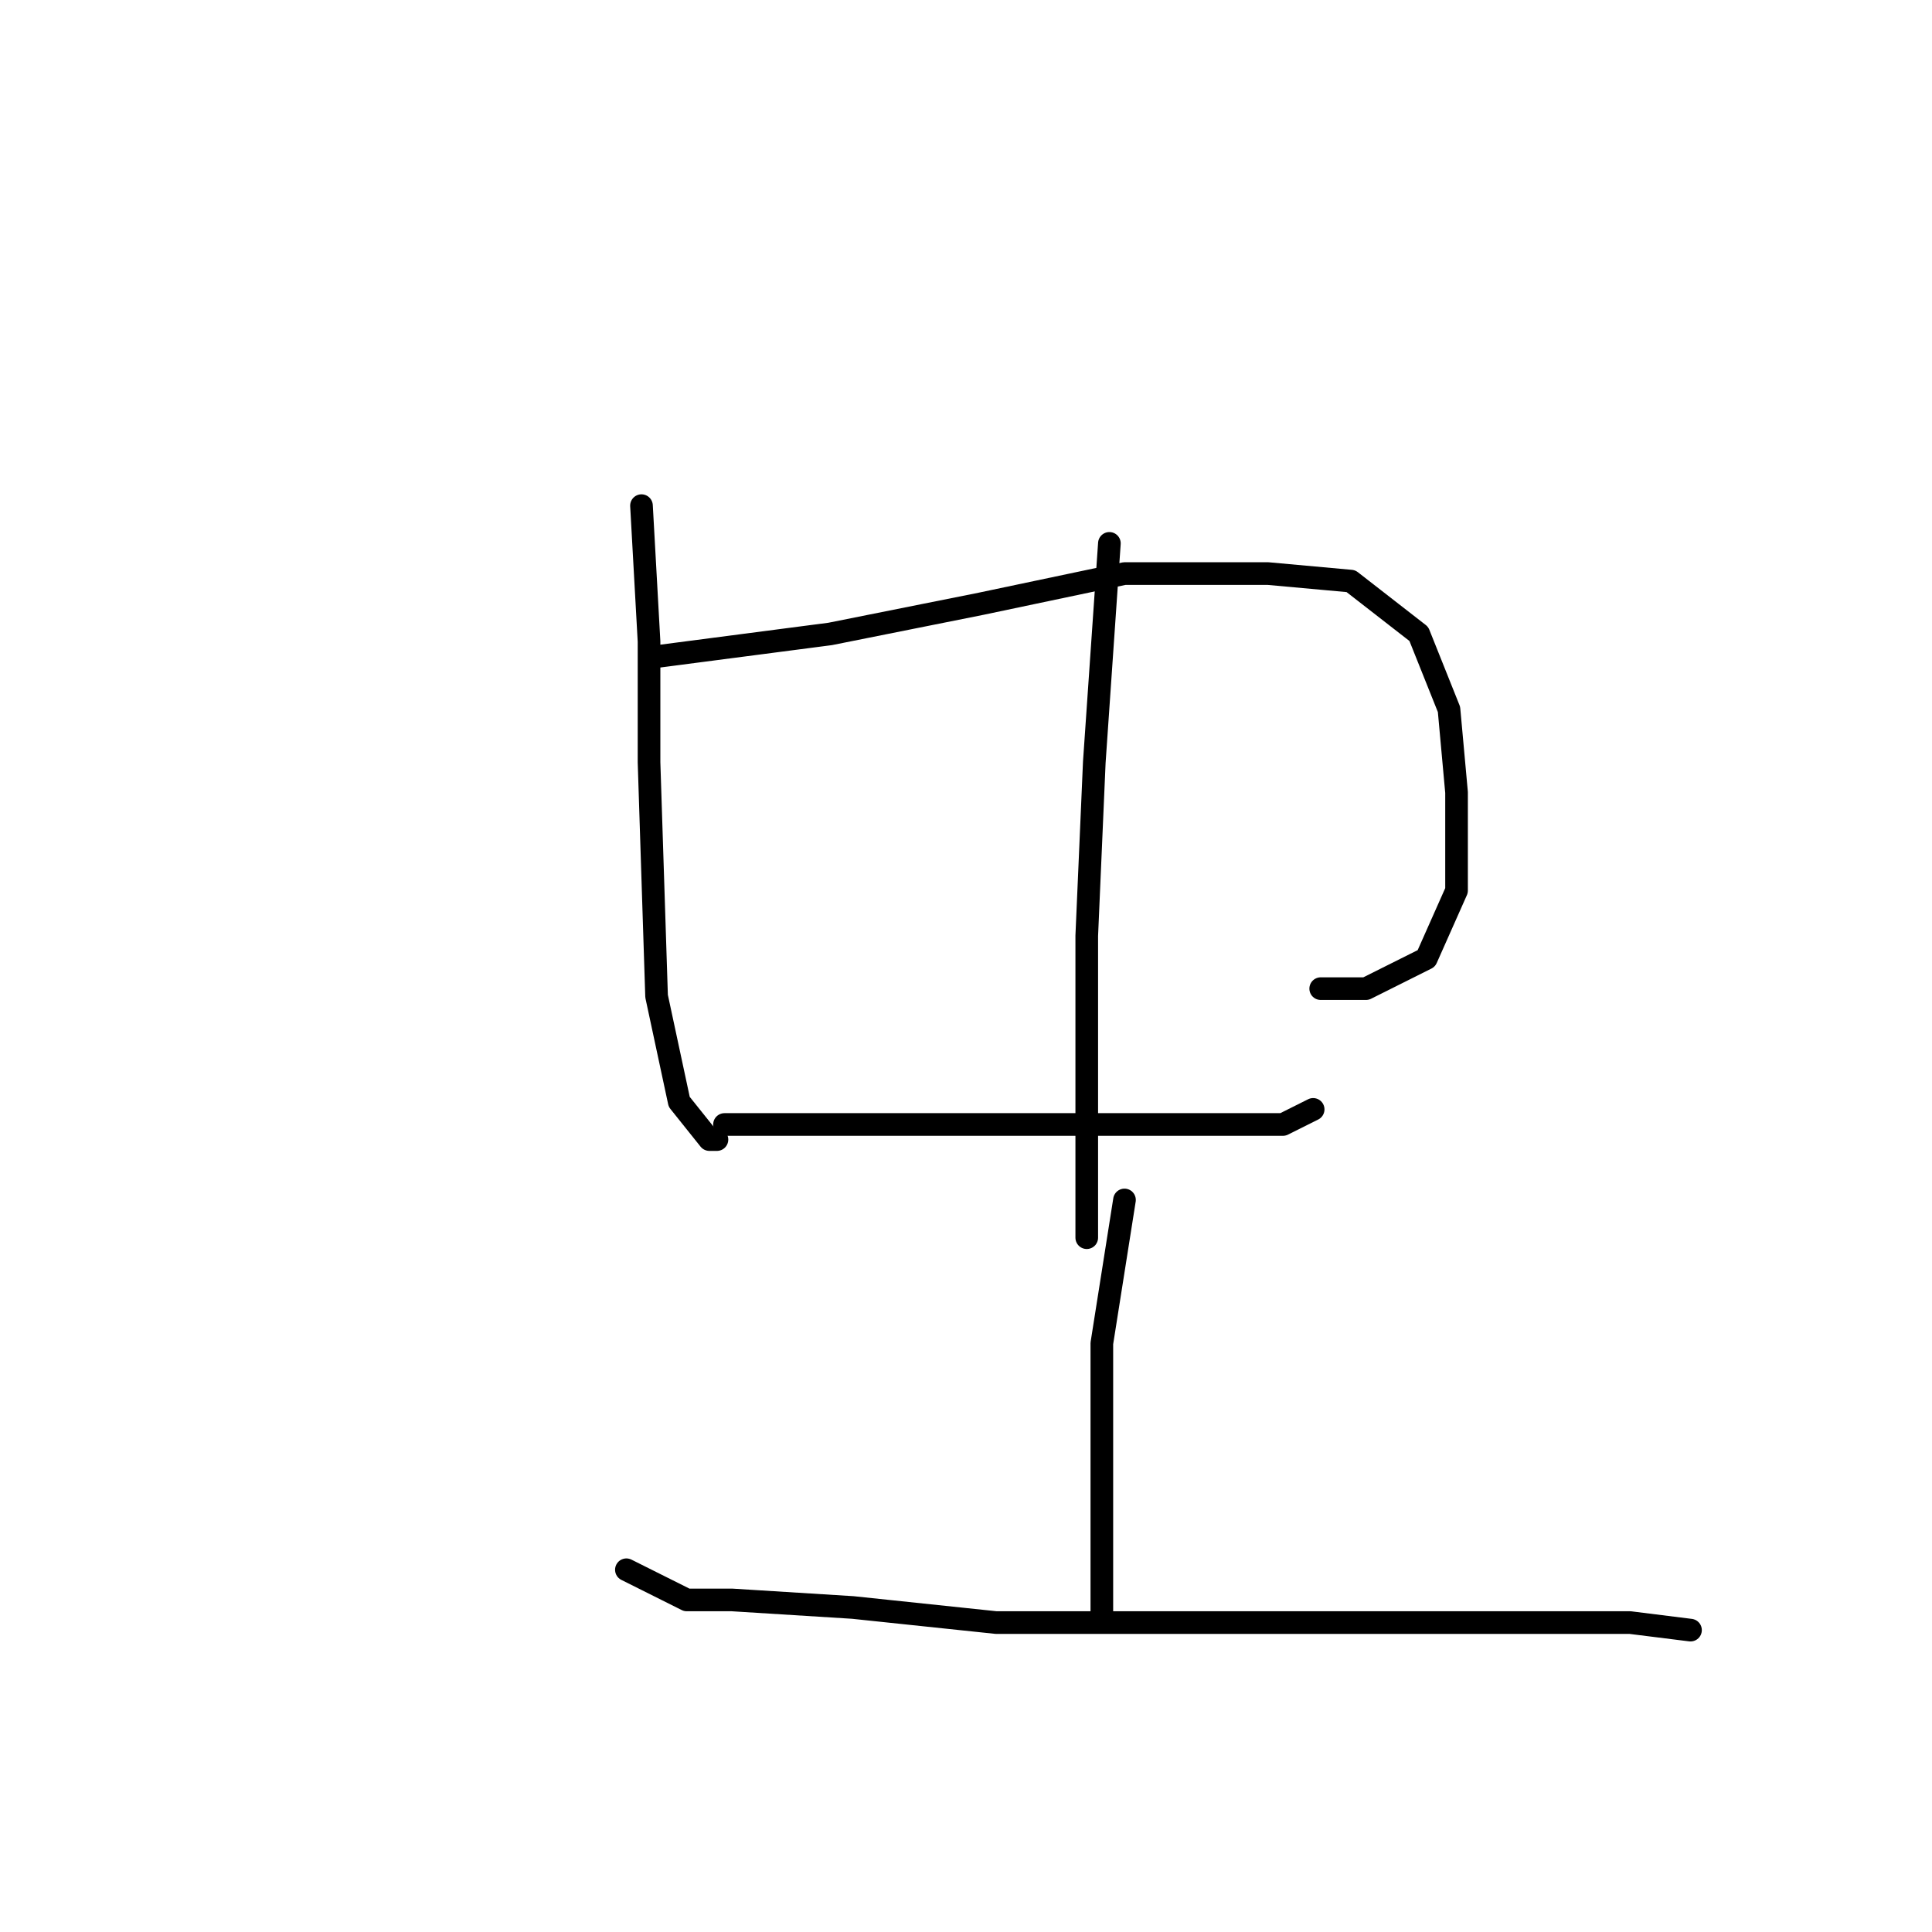 <?xml version="1.0" standalone="no"?>
    <svg width="256" height="256" xmlns="http://www.w3.org/2000/svg" version="1.1">
    <polyline stroke="black" stroke-width="3" stroke-linecap="round" fill="transparent" stroke-linejoin="round" points="85 67 86 85 86 101 87 132 90 146 94 151 95 151 95 151 " />
        <polyline stroke="black" stroke-width="3" stroke-linecap="round" fill="transparent" stroke-linejoin="round" points="87 87 110 84 130 80 149 76 168 76 179 77 188 84 192 94 193 105 193 118 189 127 181 131 175 131 175 131 " />
        <polyline stroke="black" stroke-width="3" stroke-linecap="round" fill="transparent" stroke-linejoin="round" points="147 72 145 101 144 124 144 143 144 157 144 164 144 164 " />
        <polyline stroke="black" stroke-width="3" stroke-linecap="round" fill="transparent" stroke-linejoin="round" points="96 149 114 149 129 149 143 149 159 149 170 149 174 147 174 147 " />
        <polyline stroke="black" stroke-width="3" stroke-linecap="round" fill="transparent" stroke-linejoin="round" points="149 159 146 178 146 190 146 203 146 212 146 214 146 214 " />
        <polyline stroke="black" stroke-width="3" stroke-linecap="round" fill="transparent" stroke-linejoin="round" points="83 208 91 212 97 212 113 213 132 215 157 215 169 215 193 215 216 215 224 216 224 216 " />
        </svg>